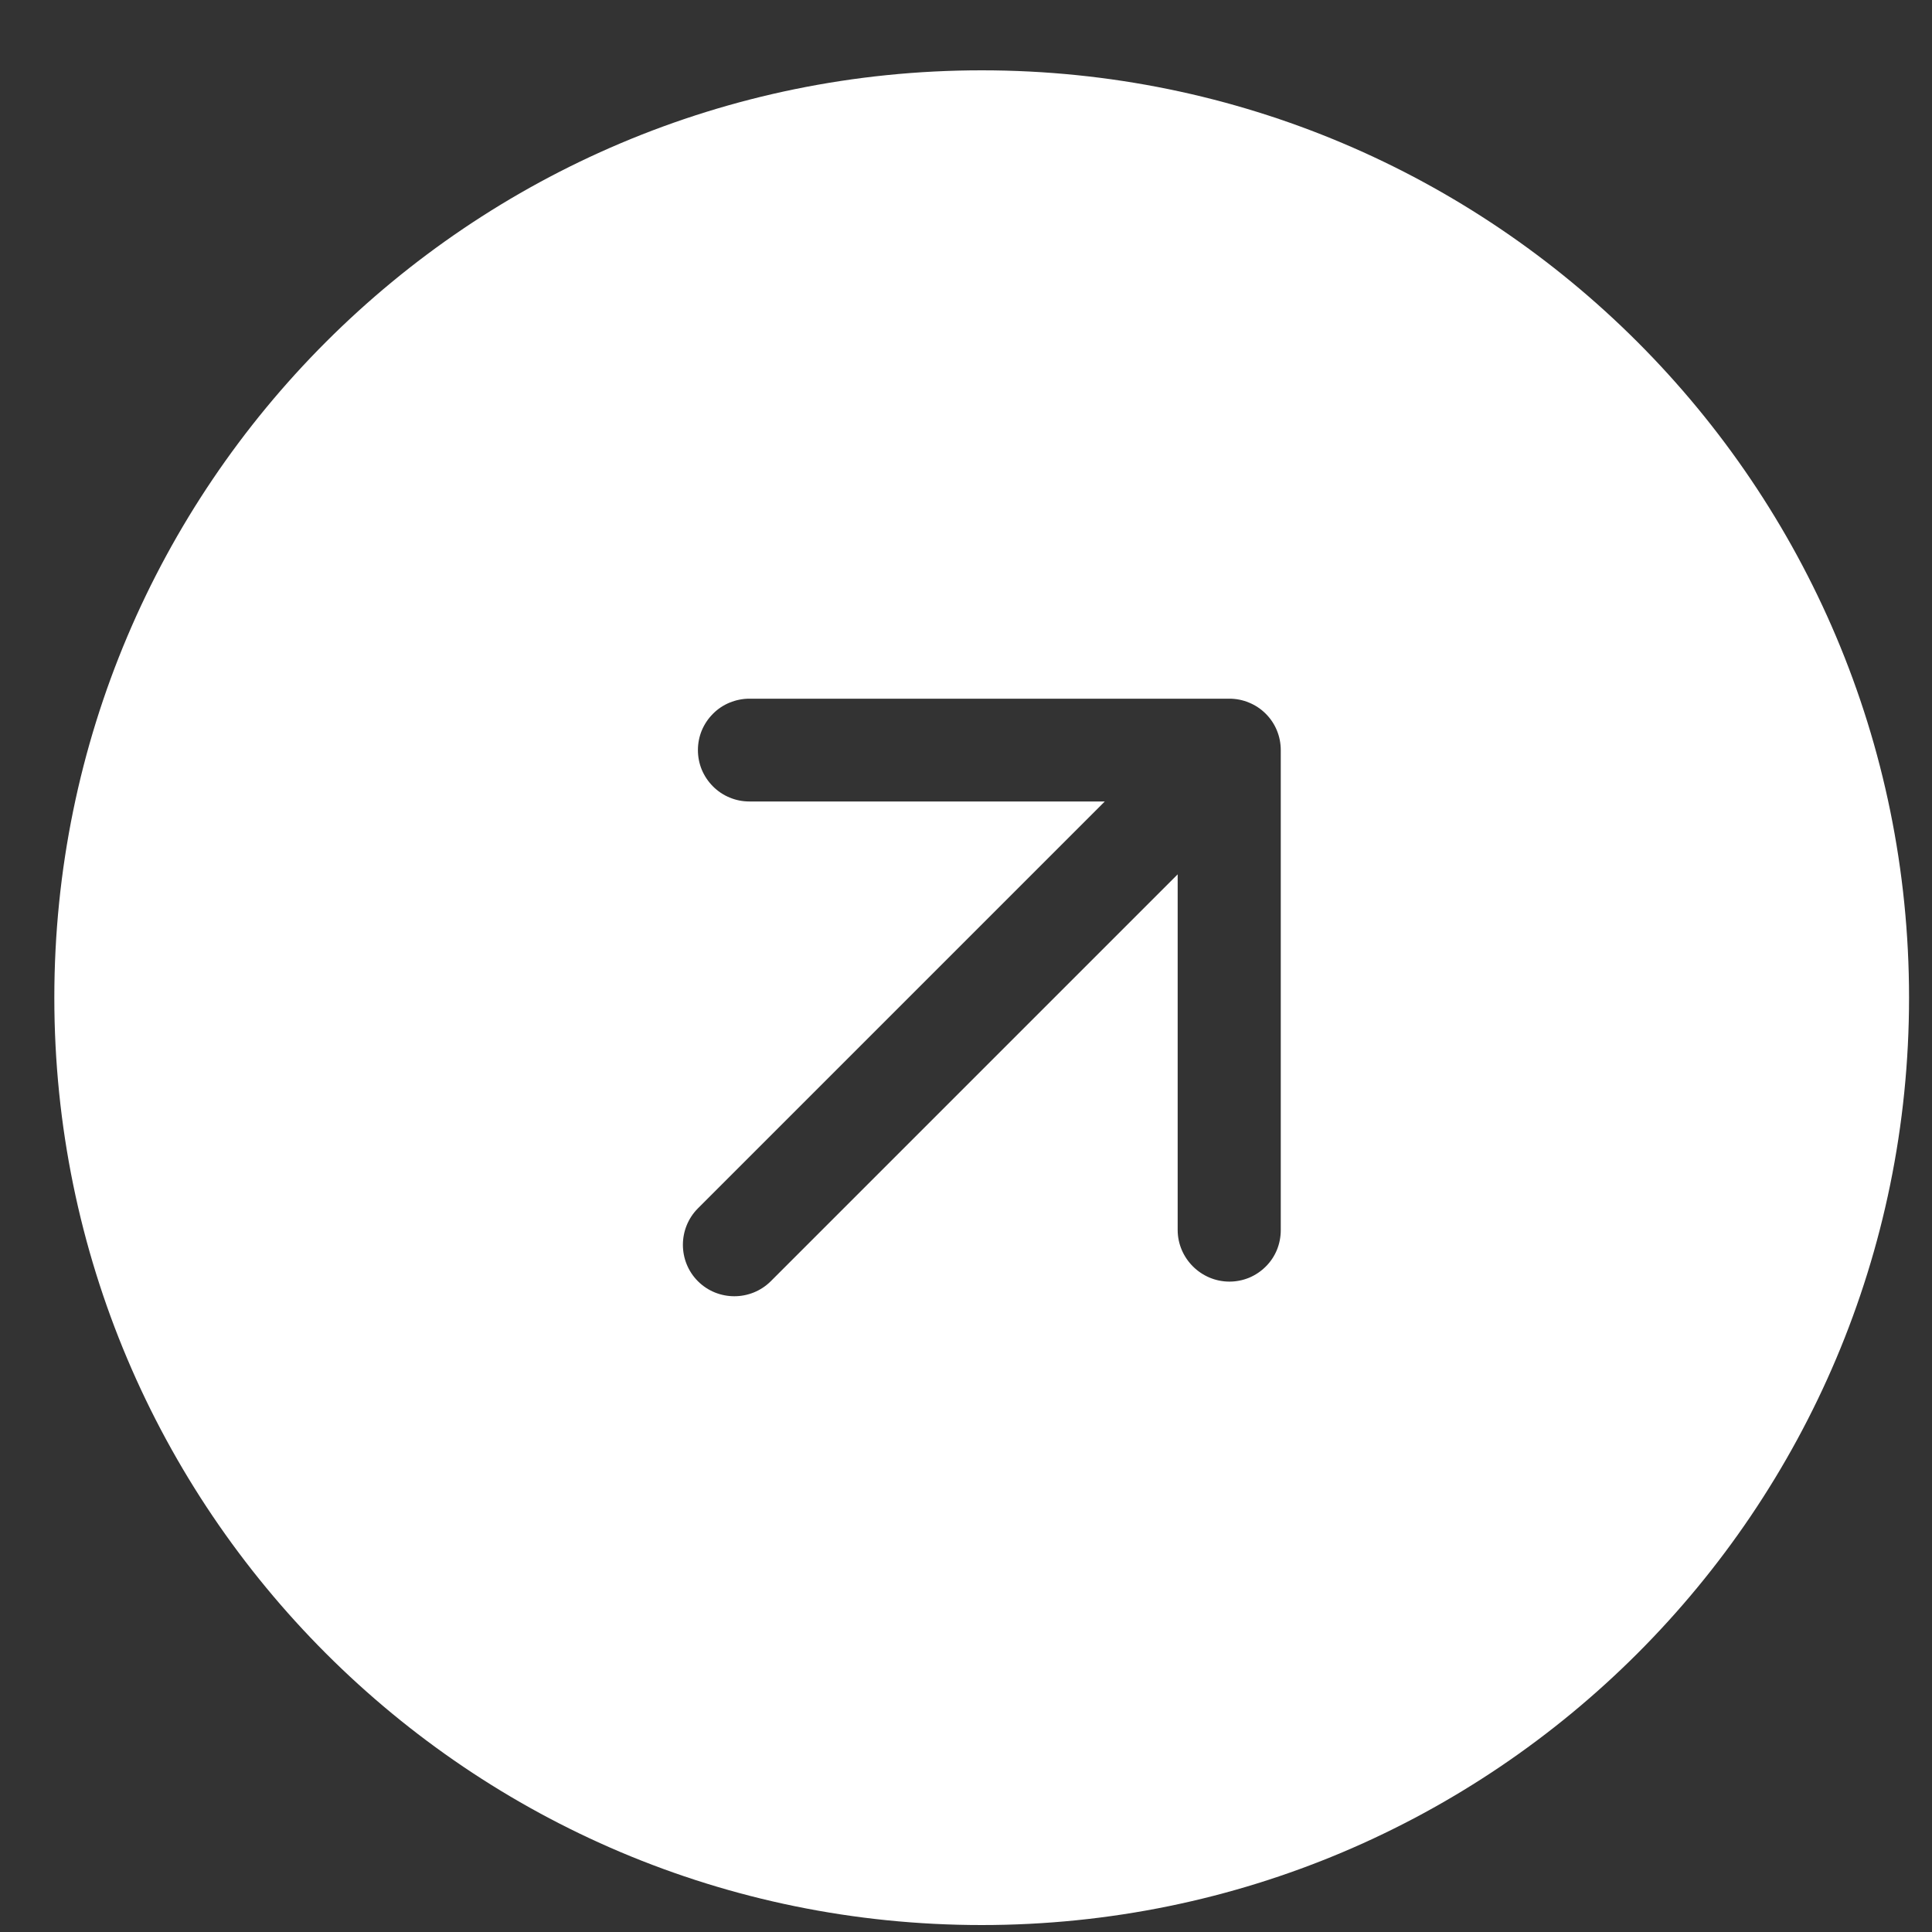 <svg width="25" height="25" viewBox="0 0 25 25" fill="none" xmlns="http://www.w3.org/2000/svg">
<rect x="0" y="0" width="25" height="25" fill="#333333" stroke="none"/>
<path id="Subtract" fill-rule="evenodd" clip-rule="evenodd" d="M12.703 24.91C19.331 24.91 24.703 19.538 24.703 12.91C24.703 6.283 19.331 0.91 12.703 0.91C6.076 0.91 0.703 6.283 0.703 12.91C0.703 19.538 6.076 24.91 12.703 24.91ZM15.239 11.314L9.974 16.579C9.714 16.838 9.29 16.838 9.031 16.579C8.772 16.32 8.772 15.896 9.031 15.636L14.296 10.371H9.696C9.608 10.371 9.522 10.354 9.441 10.32C9.361 10.287 9.287 10.238 9.226 10.176C9.164 10.114 9.115 10.041 9.081 9.96C9.048 9.88 9.031 9.793 9.031 9.706C9.031 9.619 9.048 9.532 9.081 9.452C9.115 9.371 9.164 9.298 9.226 9.236C9.287 9.174 9.361 9.125 9.441 9.092C9.522 9.059 9.608 9.041 9.696 9.041L15.909 9.041C15.996 9.041 16.082 9.058 16.163 9.092C16.244 9.125 16.317 9.174 16.379 9.236C16.441 9.298 16.49 9.371 16.523 9.452C16.556 9.532 16.573 9.619 16.573 9.706L16.573 15.919C16.573 16.006 16.556 16.093 16.523 16.174C16.49 16.254 16.441 16.328 16.379 16.389C16.317 16.451 16.244 16.5 16.163 16.534C16.082 16.567 15.996 16.584 15.909 16.584C15.541 16.584 15.239 16.282 15.239 15.915L15.239 11.314Z" fill="white"/>
</svg>
